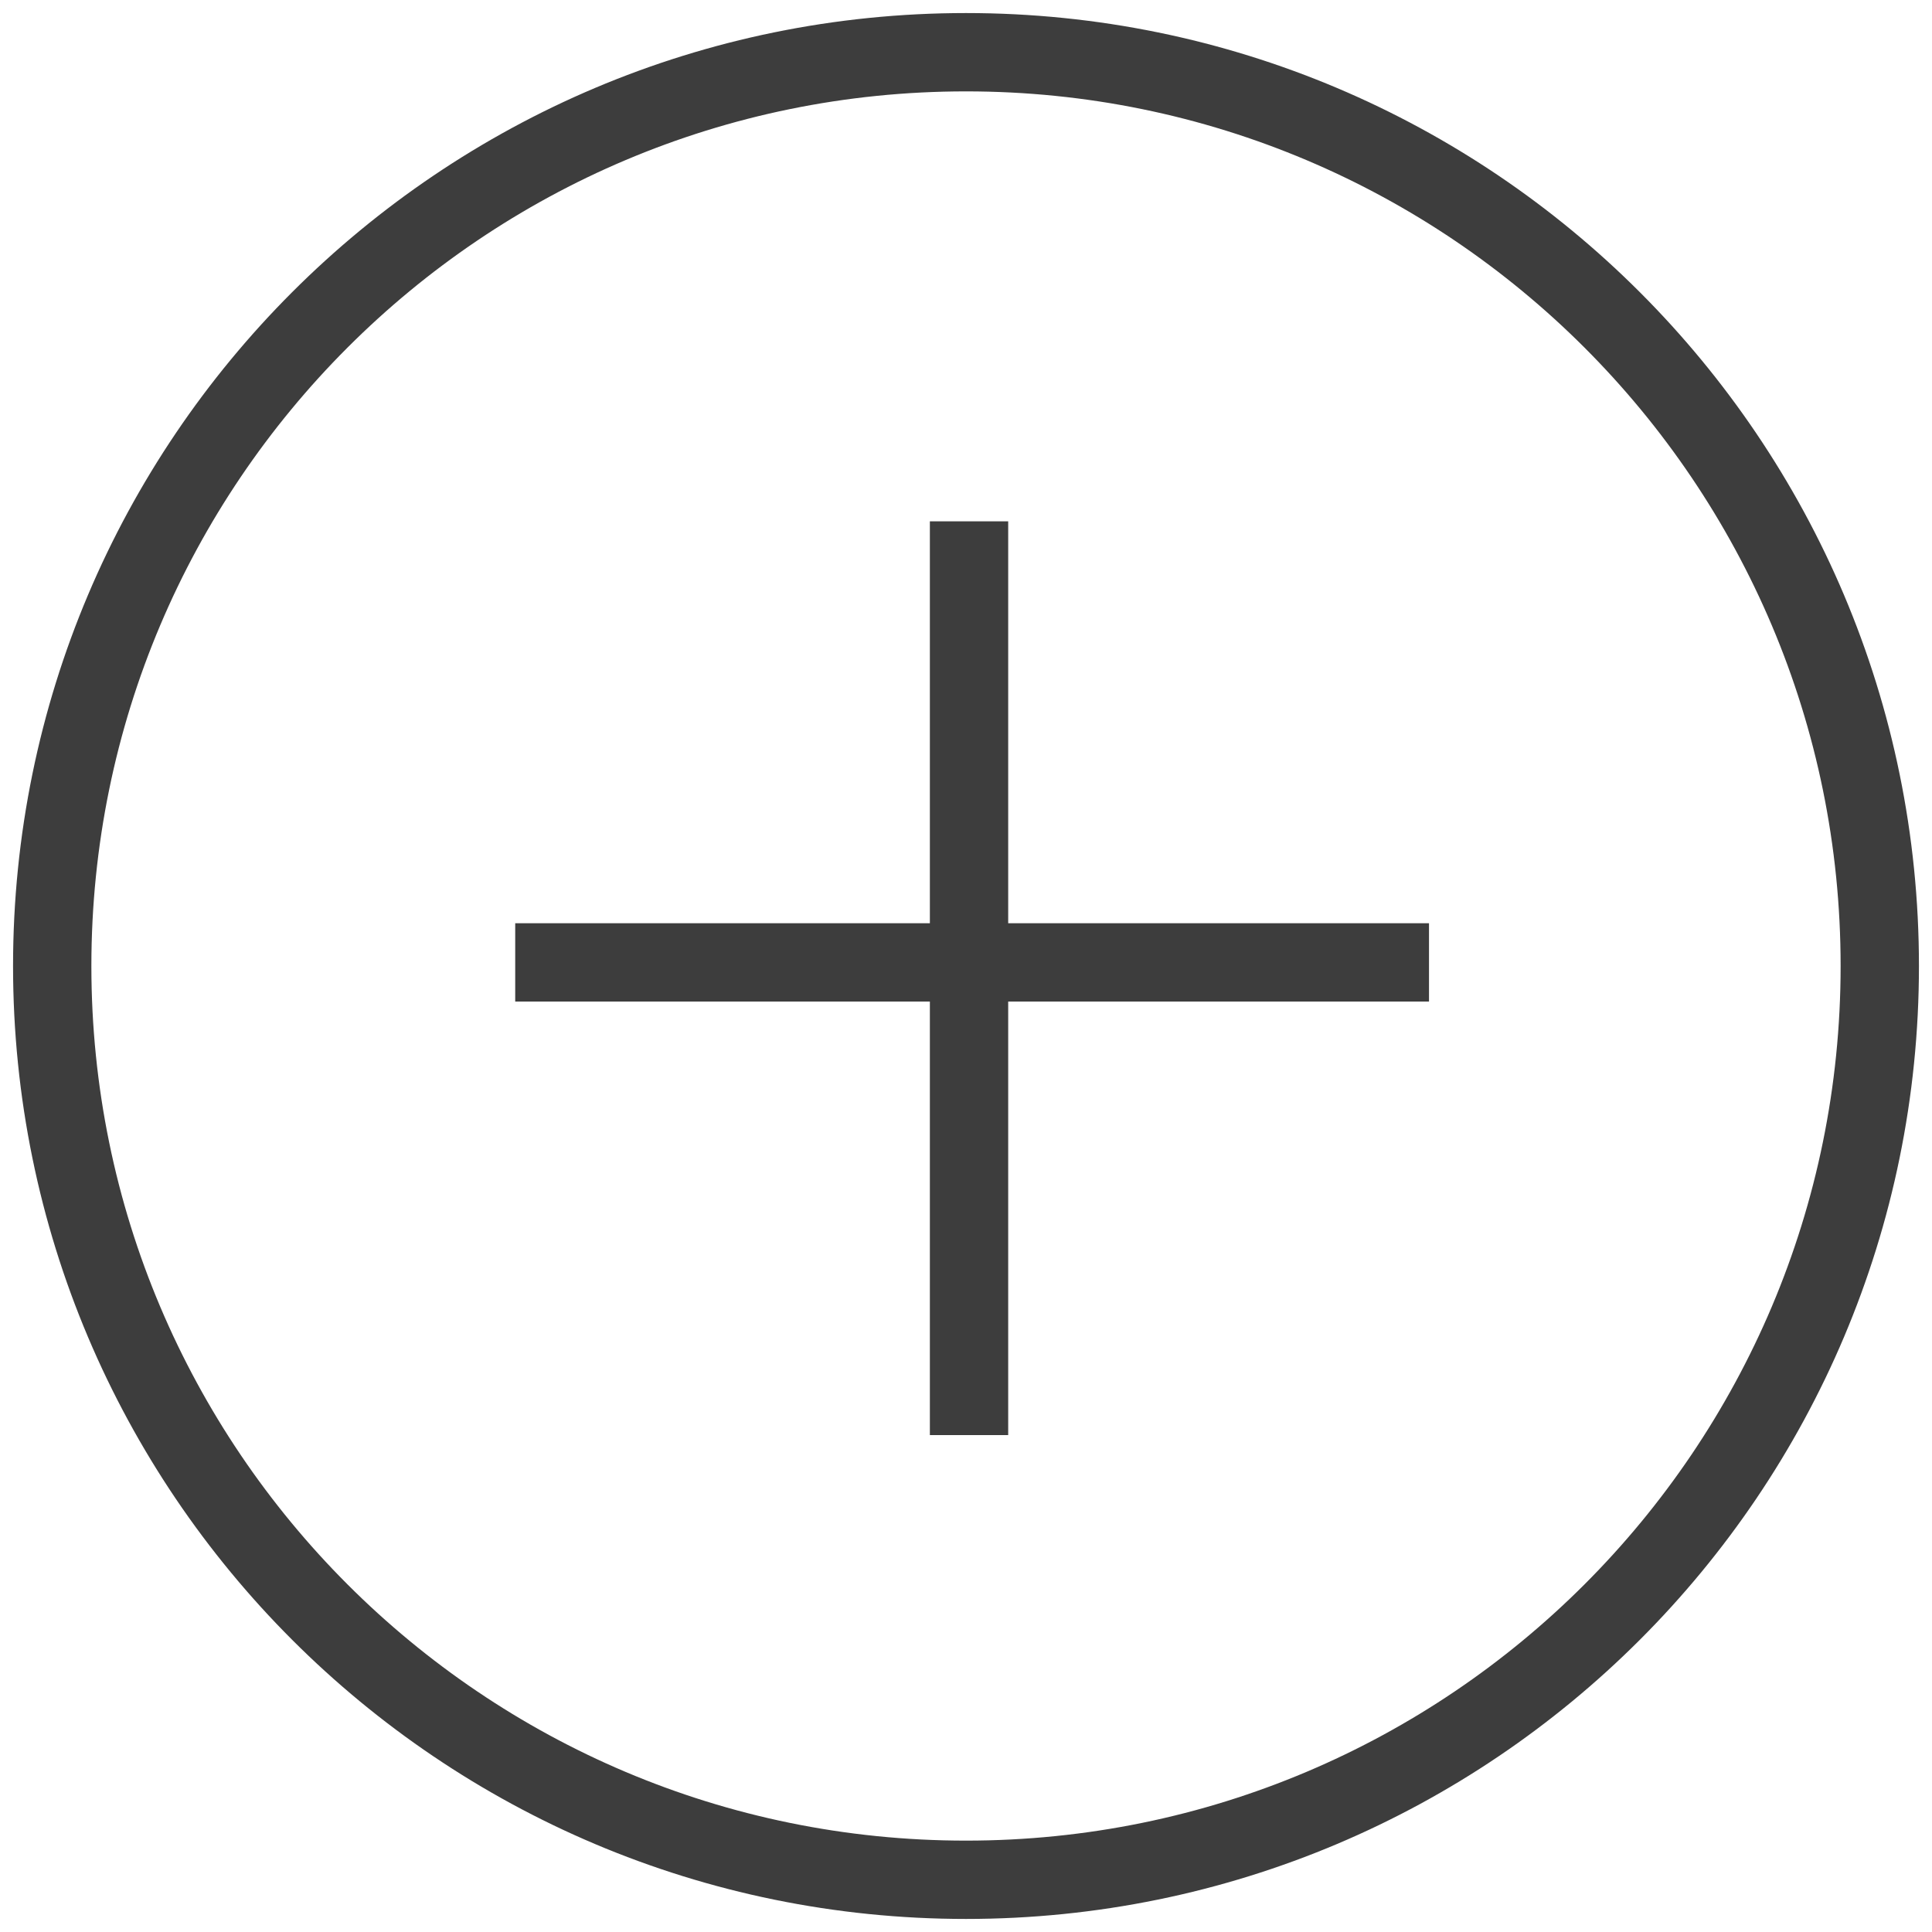 <svg width="37" height="37" viewBox="0 0 37 37" fill="none" xmlns="http://www.w3.org/2000/svg">
<path d="M18.558 27.484V18.431M18.558 18.431V9.984M18.558 18.431H9.867M18.558 18.431H27.367M36 18.5C36 28.165 28.165 36 18.5 36C8.835 36 1 28.165 1 18.5C1 8.835 8.835 1 18.5 1C28.165 1 36 8.835 36 18.5Z" stroke="#0D0D0D" stroke-opacity="0.8" stroke-width="1.5"/>
</svg>
